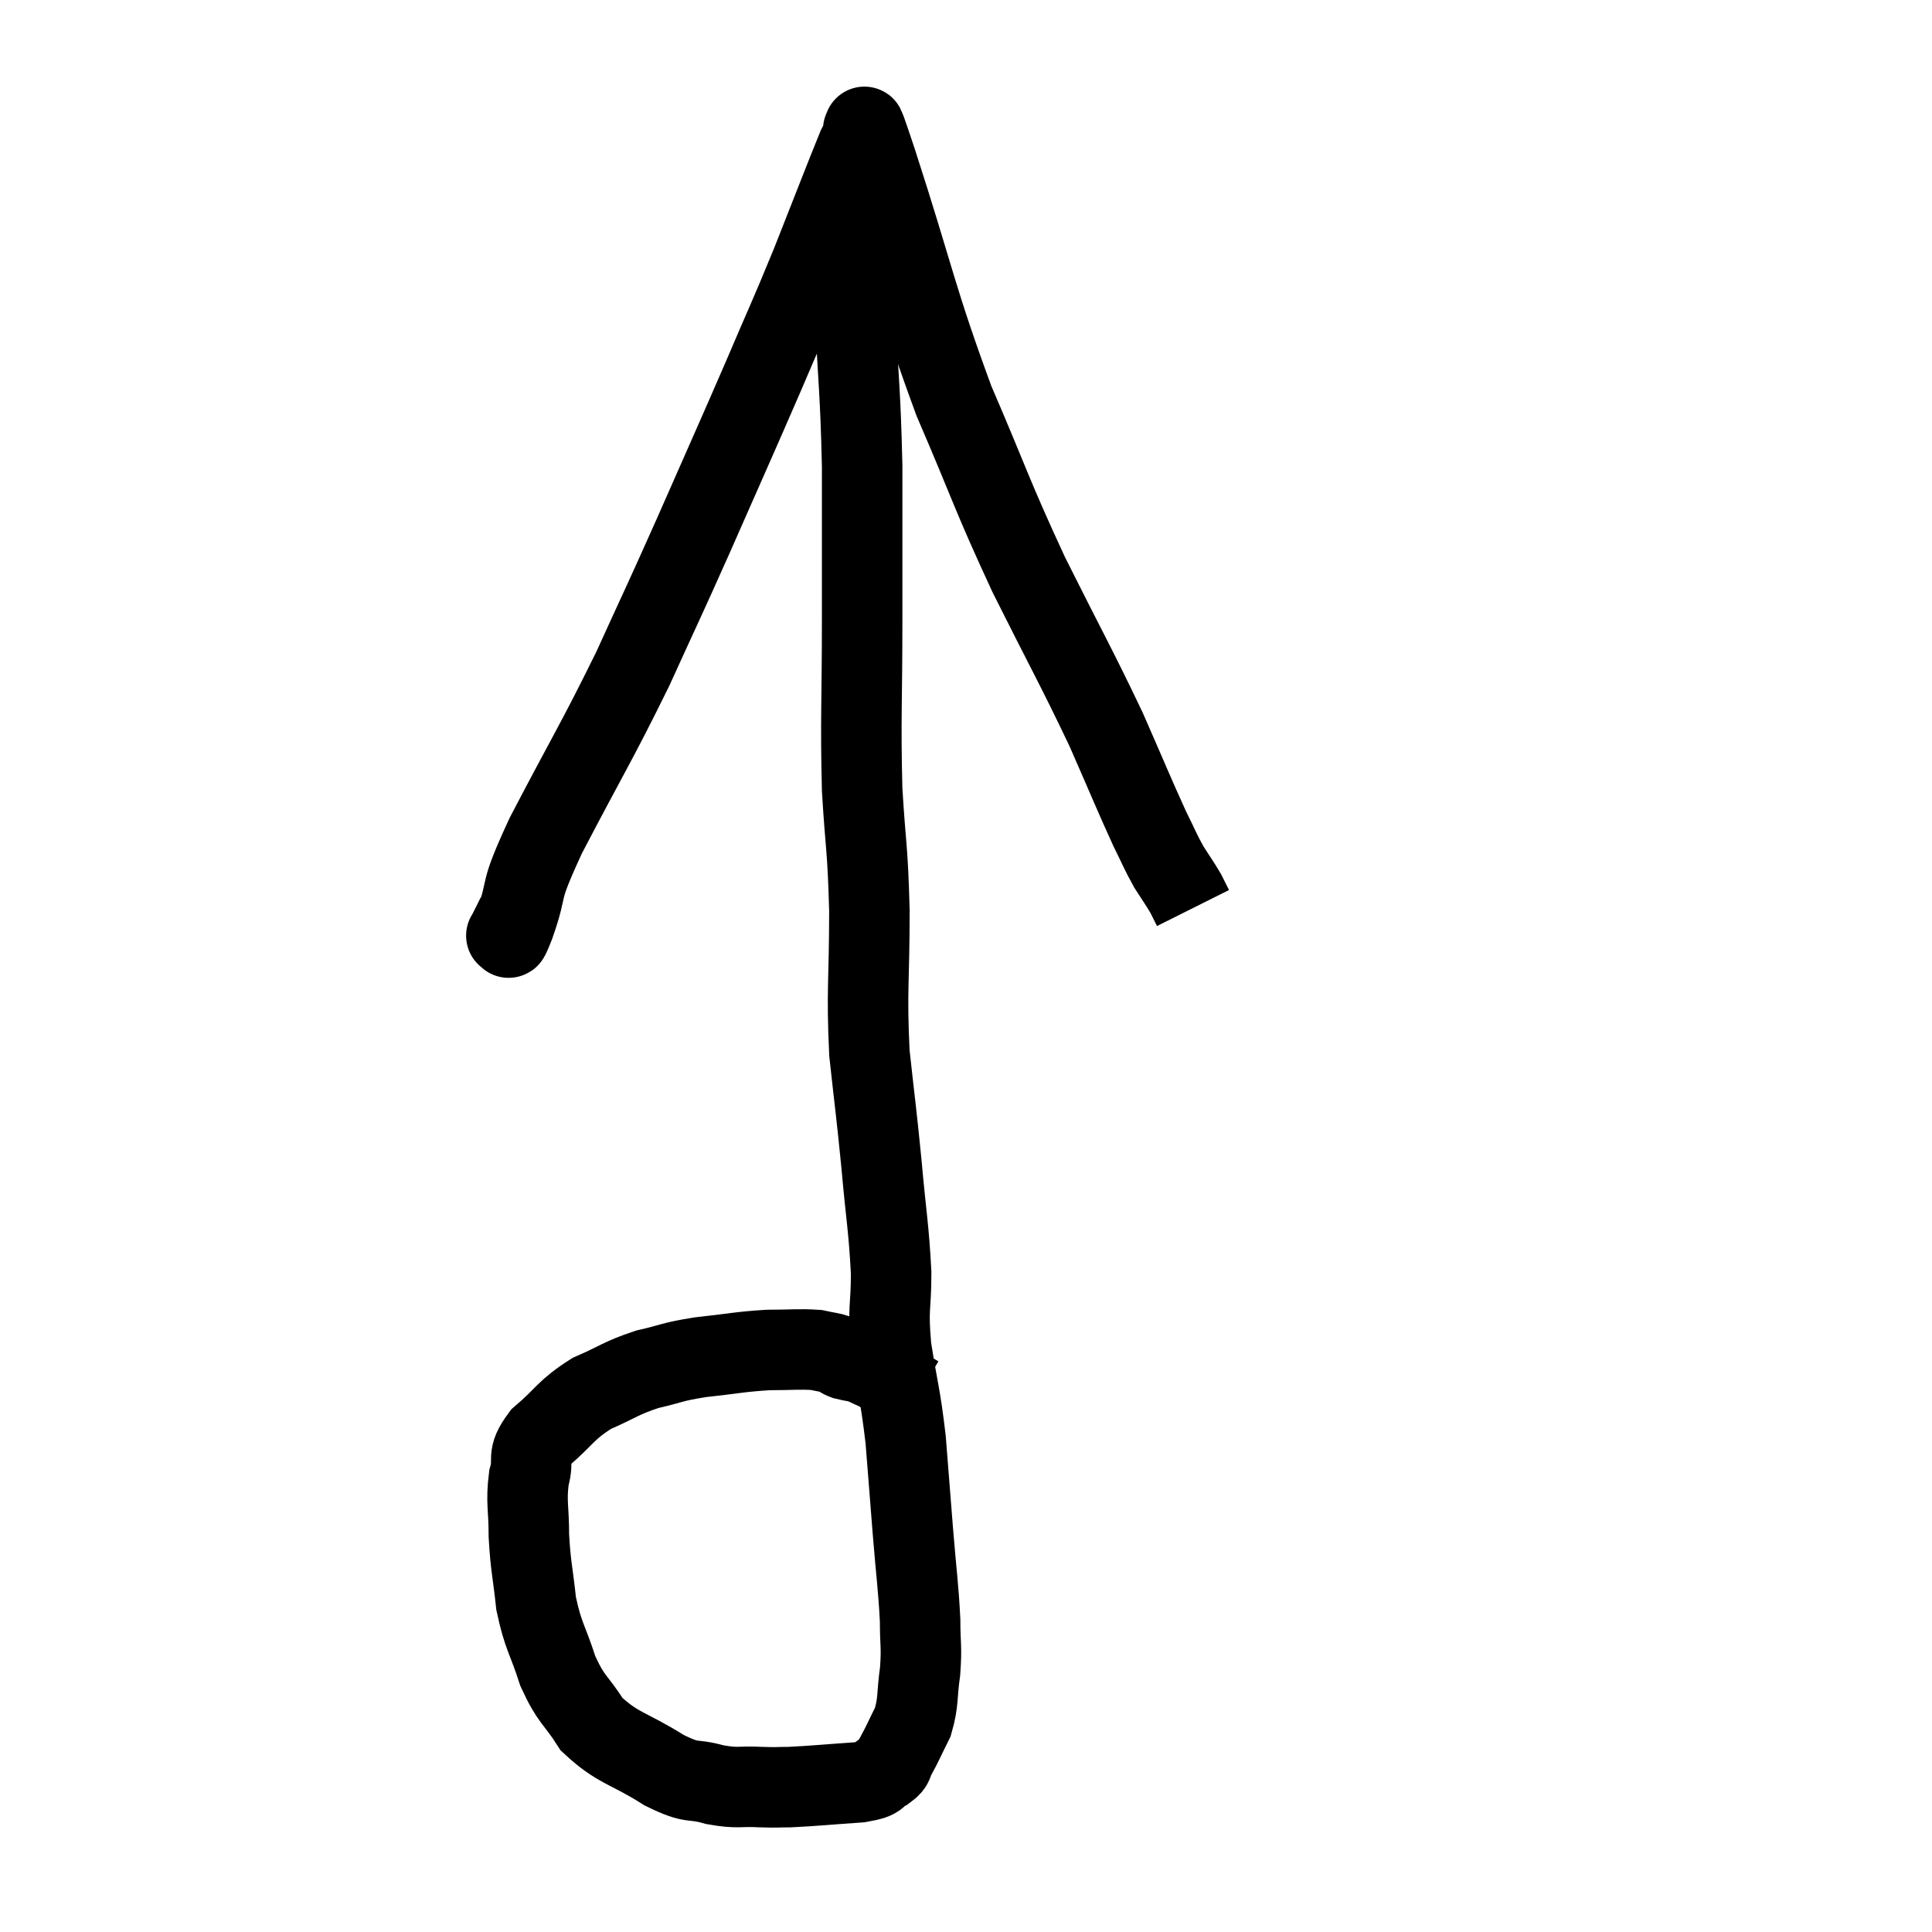 <svg width="48" height="48" viewBox="0 0 48 48" xmlns="http://www.w3.org/2000/svg"><path d="M 12.84 22.74 C 12.72 22.98, 12.66 23.1, 12.6 23.22 C 12.6 23.22, 12.555 23.28, 12.6 23.22 C 12.69 23.1, 12.54 23.595, 12.78 22.98 C 13.17 21.87, 12.825 22.35, 13.56 20.76 C 14.64 18.69, 14.805 18.48, 15.72 16.62 C 16.47 14.97, 16.41 15.135, 17.22 13.32 C 18.09 11.34, 18.225 11.055, 18.96 9.36 C 19.56 7.95, 19.575 7.965, 20.16 6.54 C 20.73 5.1, 20.97 4.47, 21.3 3.66 C 21.39 3.48, 21.435 3.39, 21.48 3.3 C 21.48 3.3, 21.405 3.12, 21.48 3.3 C 21.63 3.66, 21.225 2.355, 21.78 4.02 C 22.74 6.99, 22.755 7.395, 23.7 9.96 C 24.63 12.12, 24.615 12.24, 25.56 14.28 C 26.52 16.2, 26.73 16.545, 27.48 18.12 C 28.02 19.35, 28.17 19.725, 28.56 20.58 C 28.8 21.06, 28.815 21.135, 29.04 21.54 C 29.25 21.87, 29.31 21.945, 29.46 22.2 C 29.55 22.38, 29.595 22.47, 29.64 22.56 L 29.64 22.56" fill="none" stroke="black" stroke-width="2"></path><path d="M 21.18 5.52 C 21.21 6.6, 21.18 6.165, 21.24 7.68 C 21.33 9.63, 21.375 9.66, 21.42 11.58 C 21.42 13.47, 21.42 13.35, 21.42 15.36 C 21.42 17.49, 21.375 17.805, 21.42 19.62 C 21.51 21.12, 21.555 20.985, 21.6 22.62 C 21.6 24.39, 21.525 24.585, 21.6 26.16 C 21.75 27.54, 21.765 27.555, 21.9 28.92 C 22.02 30.27, 22.08 30.48, 22.14 31.62 C 22.14 32.55, 22.05 32.445, 22.14 33.48 C 22.32 34.62, 22.365 34.62, 22.5 35.76 C 22.59 36.9, 22.59 36.915, 22.68 38.04 C 22.77 39.15, 22.815 39.39, 22.86 40.26 C 22.86 40.89, 22.905 40.89, 22.86 41.52 C 22.77 42.15, 22.83 42.255, 22.68 42.78 C 22.47 43.2, 22.425 43.32, 22.26 43.62 C 22.14 43.8, 22.245 43.815, 22.02 43.98 C 21.69 44.13, 21.96 44.175, 21.36 44.28 C 20.49 44.34, 20.235 44.37, 19.62 44.4 C 19.26 44.4, 19.365 44.415, 18.9 44.4 C 18.33 44.37, 18.36 44.445, 17.76 44.34 C 17.13 44.16, 17.265 44.355, 16.5 43.98 C 15.6 43.41, 15.36 43.455, 14.7 42.84 C 14.28 42.18, 14.205 42.27, 13.86 41.52 C 13.59 40.68, 13.5 40.68, 13.32 39.84 C 13.23 39, 13.185 38.94, 13.14 38.16 C 13.14 37.44, 13.065 37.335, 13.14 36.72 C 13.29 36.21, 13.05 36.225, 13.44 35.7 C 14.07 35.16, 14.04 35.04, 14.7 34.62 C 15.39 34.32, 15.405 34.245, 16.08 34.02 C 16.74 33.87, 16.65 33.84, 17.4 33.72 C 18.24 33.63, 18.36 33.585, 19.08 33.54 C 19.68 33.54, 19.845 33.51, 20.28 33.54 C 20.55 33.6, 20.64 33.6, 20.82 33.66 C 20.91 33.72, 20.835 33.72, 21 33.78 C 21.24 33.84, 21.24 33.81, 21.48 33.9 C 21.72 34.02, 21.705 33.99, 21.96 34.14 C 22.23 34.32, 22.29 34.365, 22.5 34.5 C 22.65 34.59, 22.725 34.635, 22.8 34.68 L 22.8 34.68" fill="none" stroke="black" stroke-width="2"></path></svg>